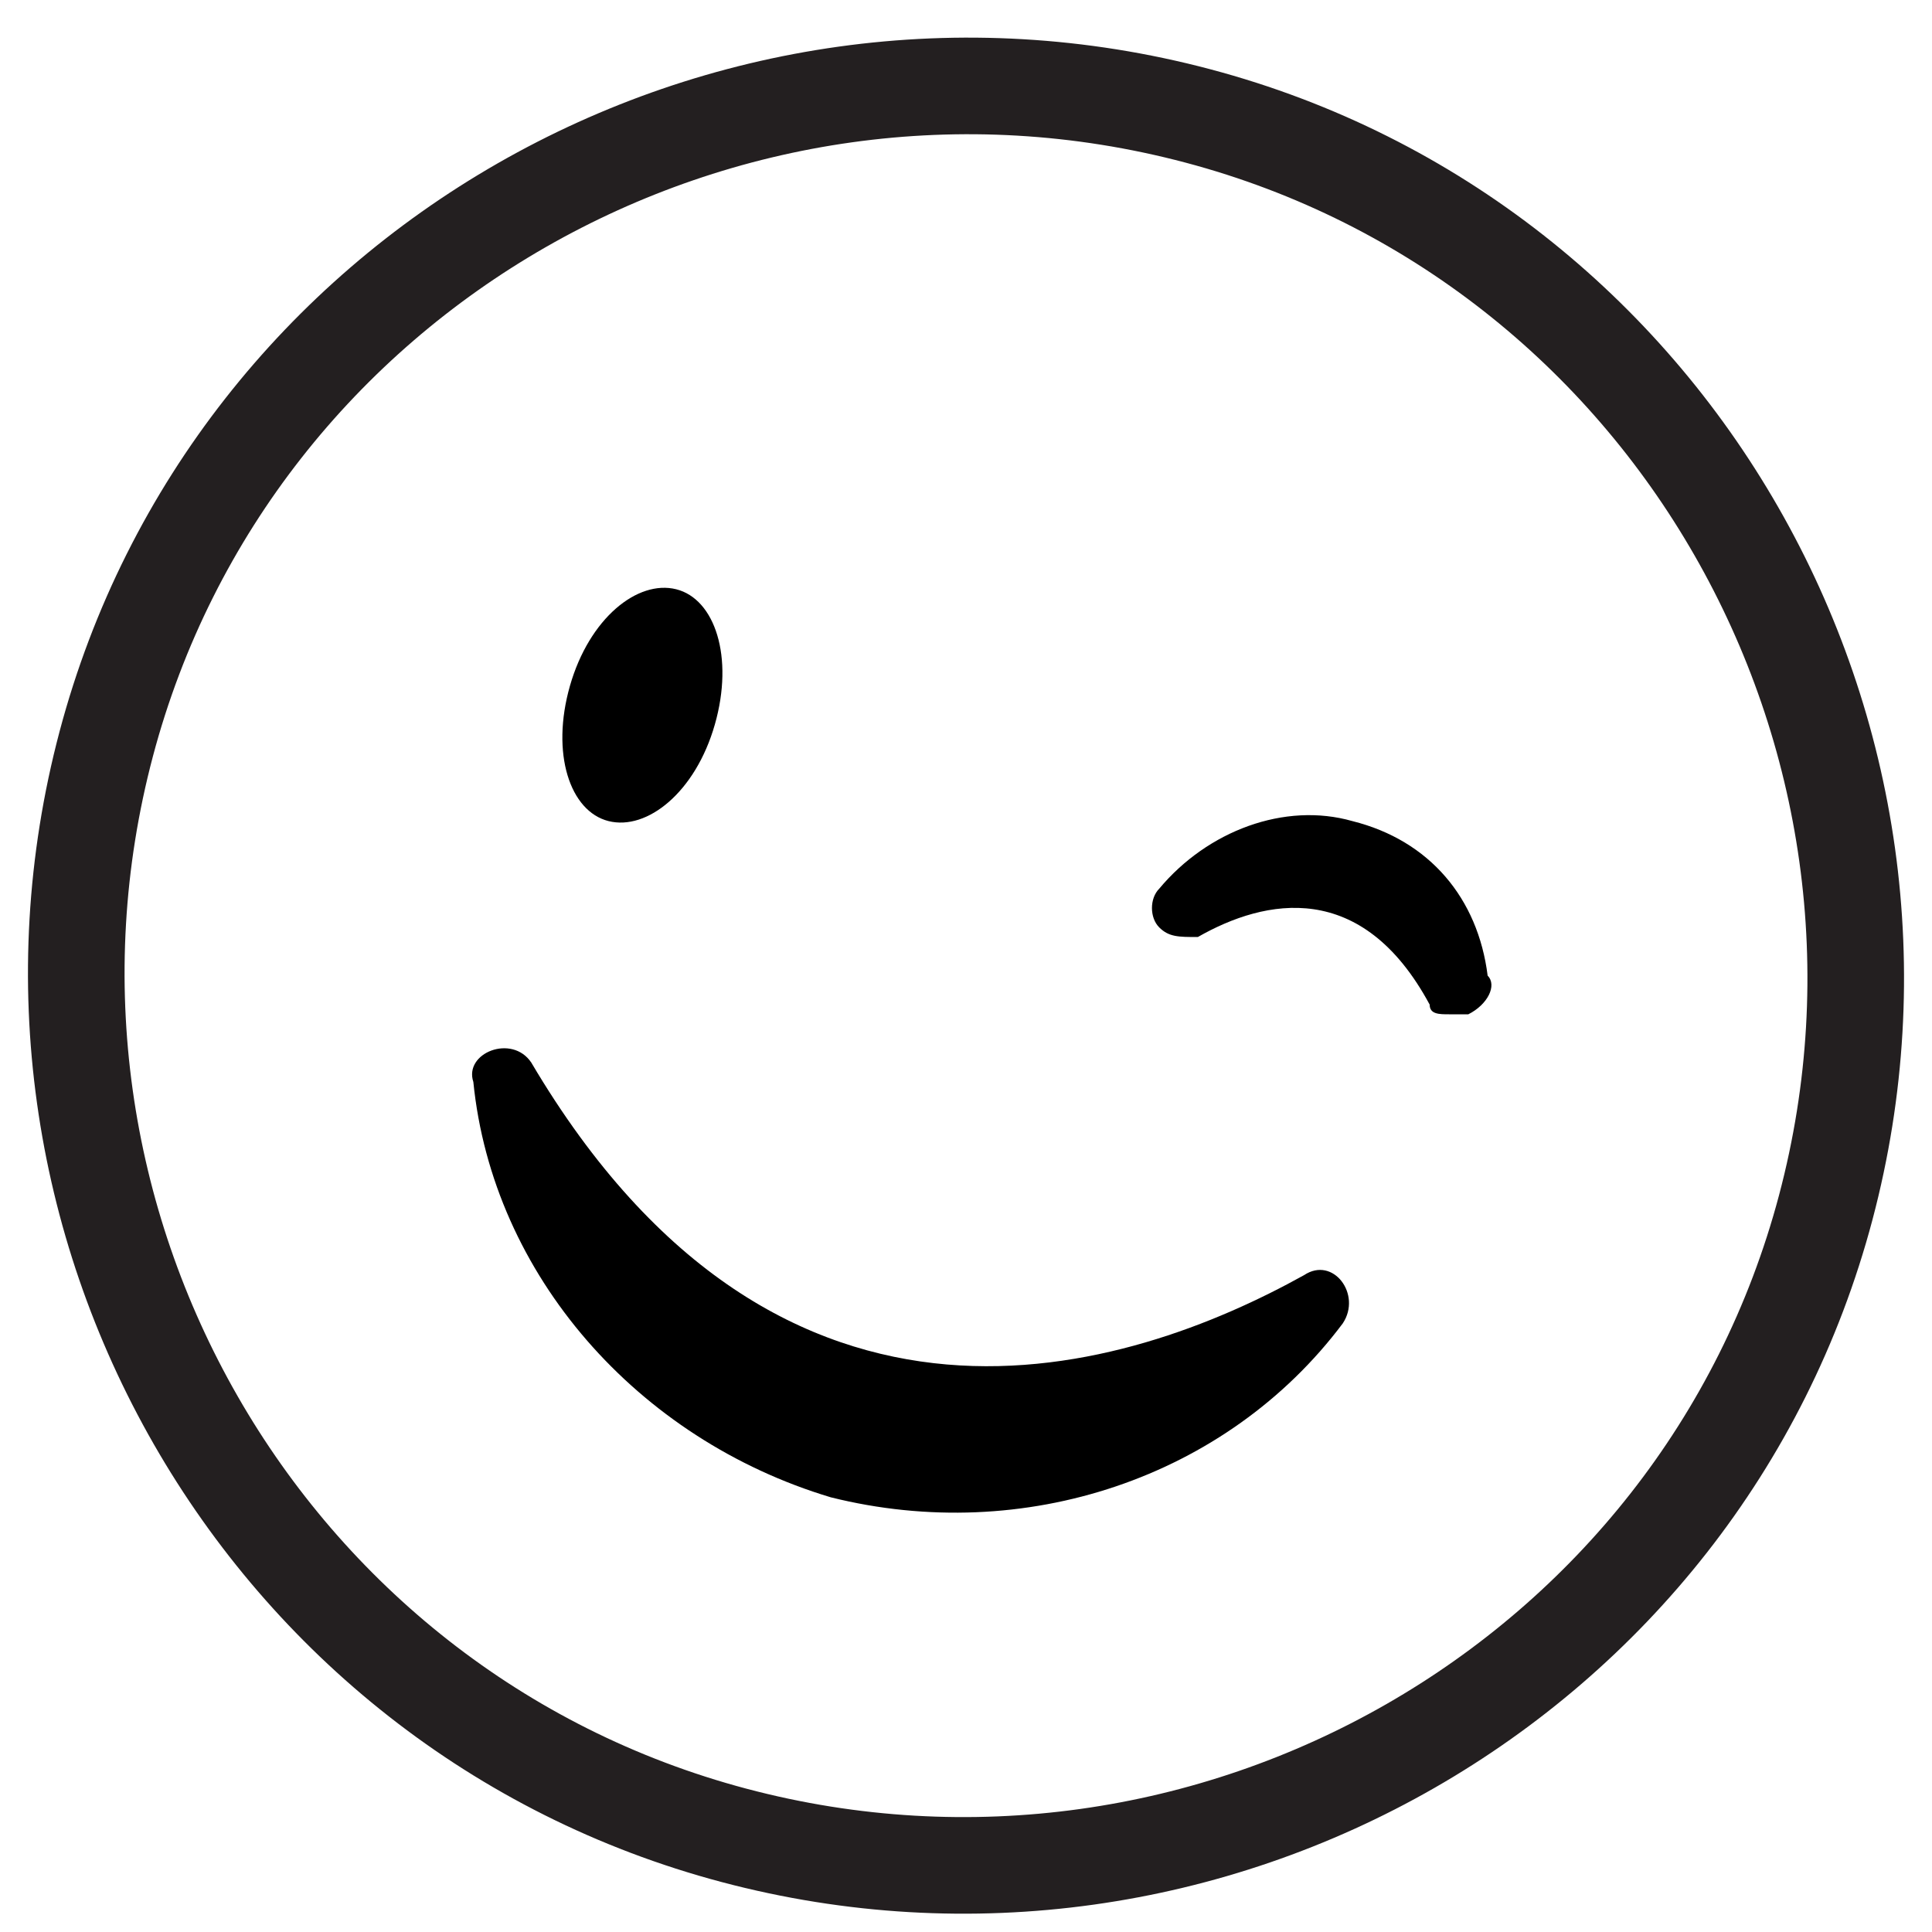 <?xml version="1.0" encoding="utf-8"?>
<!-- Generator: Adobe Illustrator 22.0.1, SVG Export Plug-In . SVG Version: 6.00 Build 0)  -->
<svg version="1.1" id="Layer_1" xmlns="http://www.w3.org/2000/svg" xmlns:xlink="http://www.w3.org/1999/xlink" x="0px" y="0px"
	 viewBox="0 0 20 20" style="enable-background:new 0 0 20 20;" xml:space="preserve">
<style type="text/css">
	.st0{fill:none;stroke:#231F20;stroke-miterlimit:10;}
</style>
<title>info</title>
<desc>Created with Sketch.</desc>
<g>
	<path class="st0" d="M1.1,7.7c1.3-4.9,6.4-7.8,11.3-6.5c4.9,1.3,7.8,6.4,6.5,11.3S12.5,20.3,7.6,19C2.7,17.7-0.2,12.6,1.1,7.7"/>
	<path d="M7.4,7.5c-0.2,0.7-0.7,1.1-1.1,1C5.9,8.4,5.7,7.8,5.9,7.1C6.1,6.4,6.6,6,7,6.1C7.4,6.2,7.6,6.8,7.4,7.5"/>
	<path d="M15.4,10.1c-0.1-0.8-0.6-1.4-1.4-1.6c-0.7-0.2-1.5,0.1-2,0.7c-0.1,0.1-0.1,0.3,0,0.4c0.1,0.1,0.2,0.1,0.4,0.1
		c0.7-0.4,1.7-0.6,2.4,0.7c0,0.1,0.1,0.1,0.2,0.1c0.1,0,0.1,0,0.2,0C15.4,10.4,15.5,10.2,15.4,10.1"/>
	<path d="M5.5,11c-0.2-0.3-0.7-0.1-0.6,0.2c0.2,2,1.7,3.7,3.7,4.3c2,0.5,4.1-0.2,5.3-1.8c0.2-0.3-0.1-0.7-0.4-0.5
		C11.7,14.2,8.1,15.4,5.5,11"/>
</g>
</svg>
